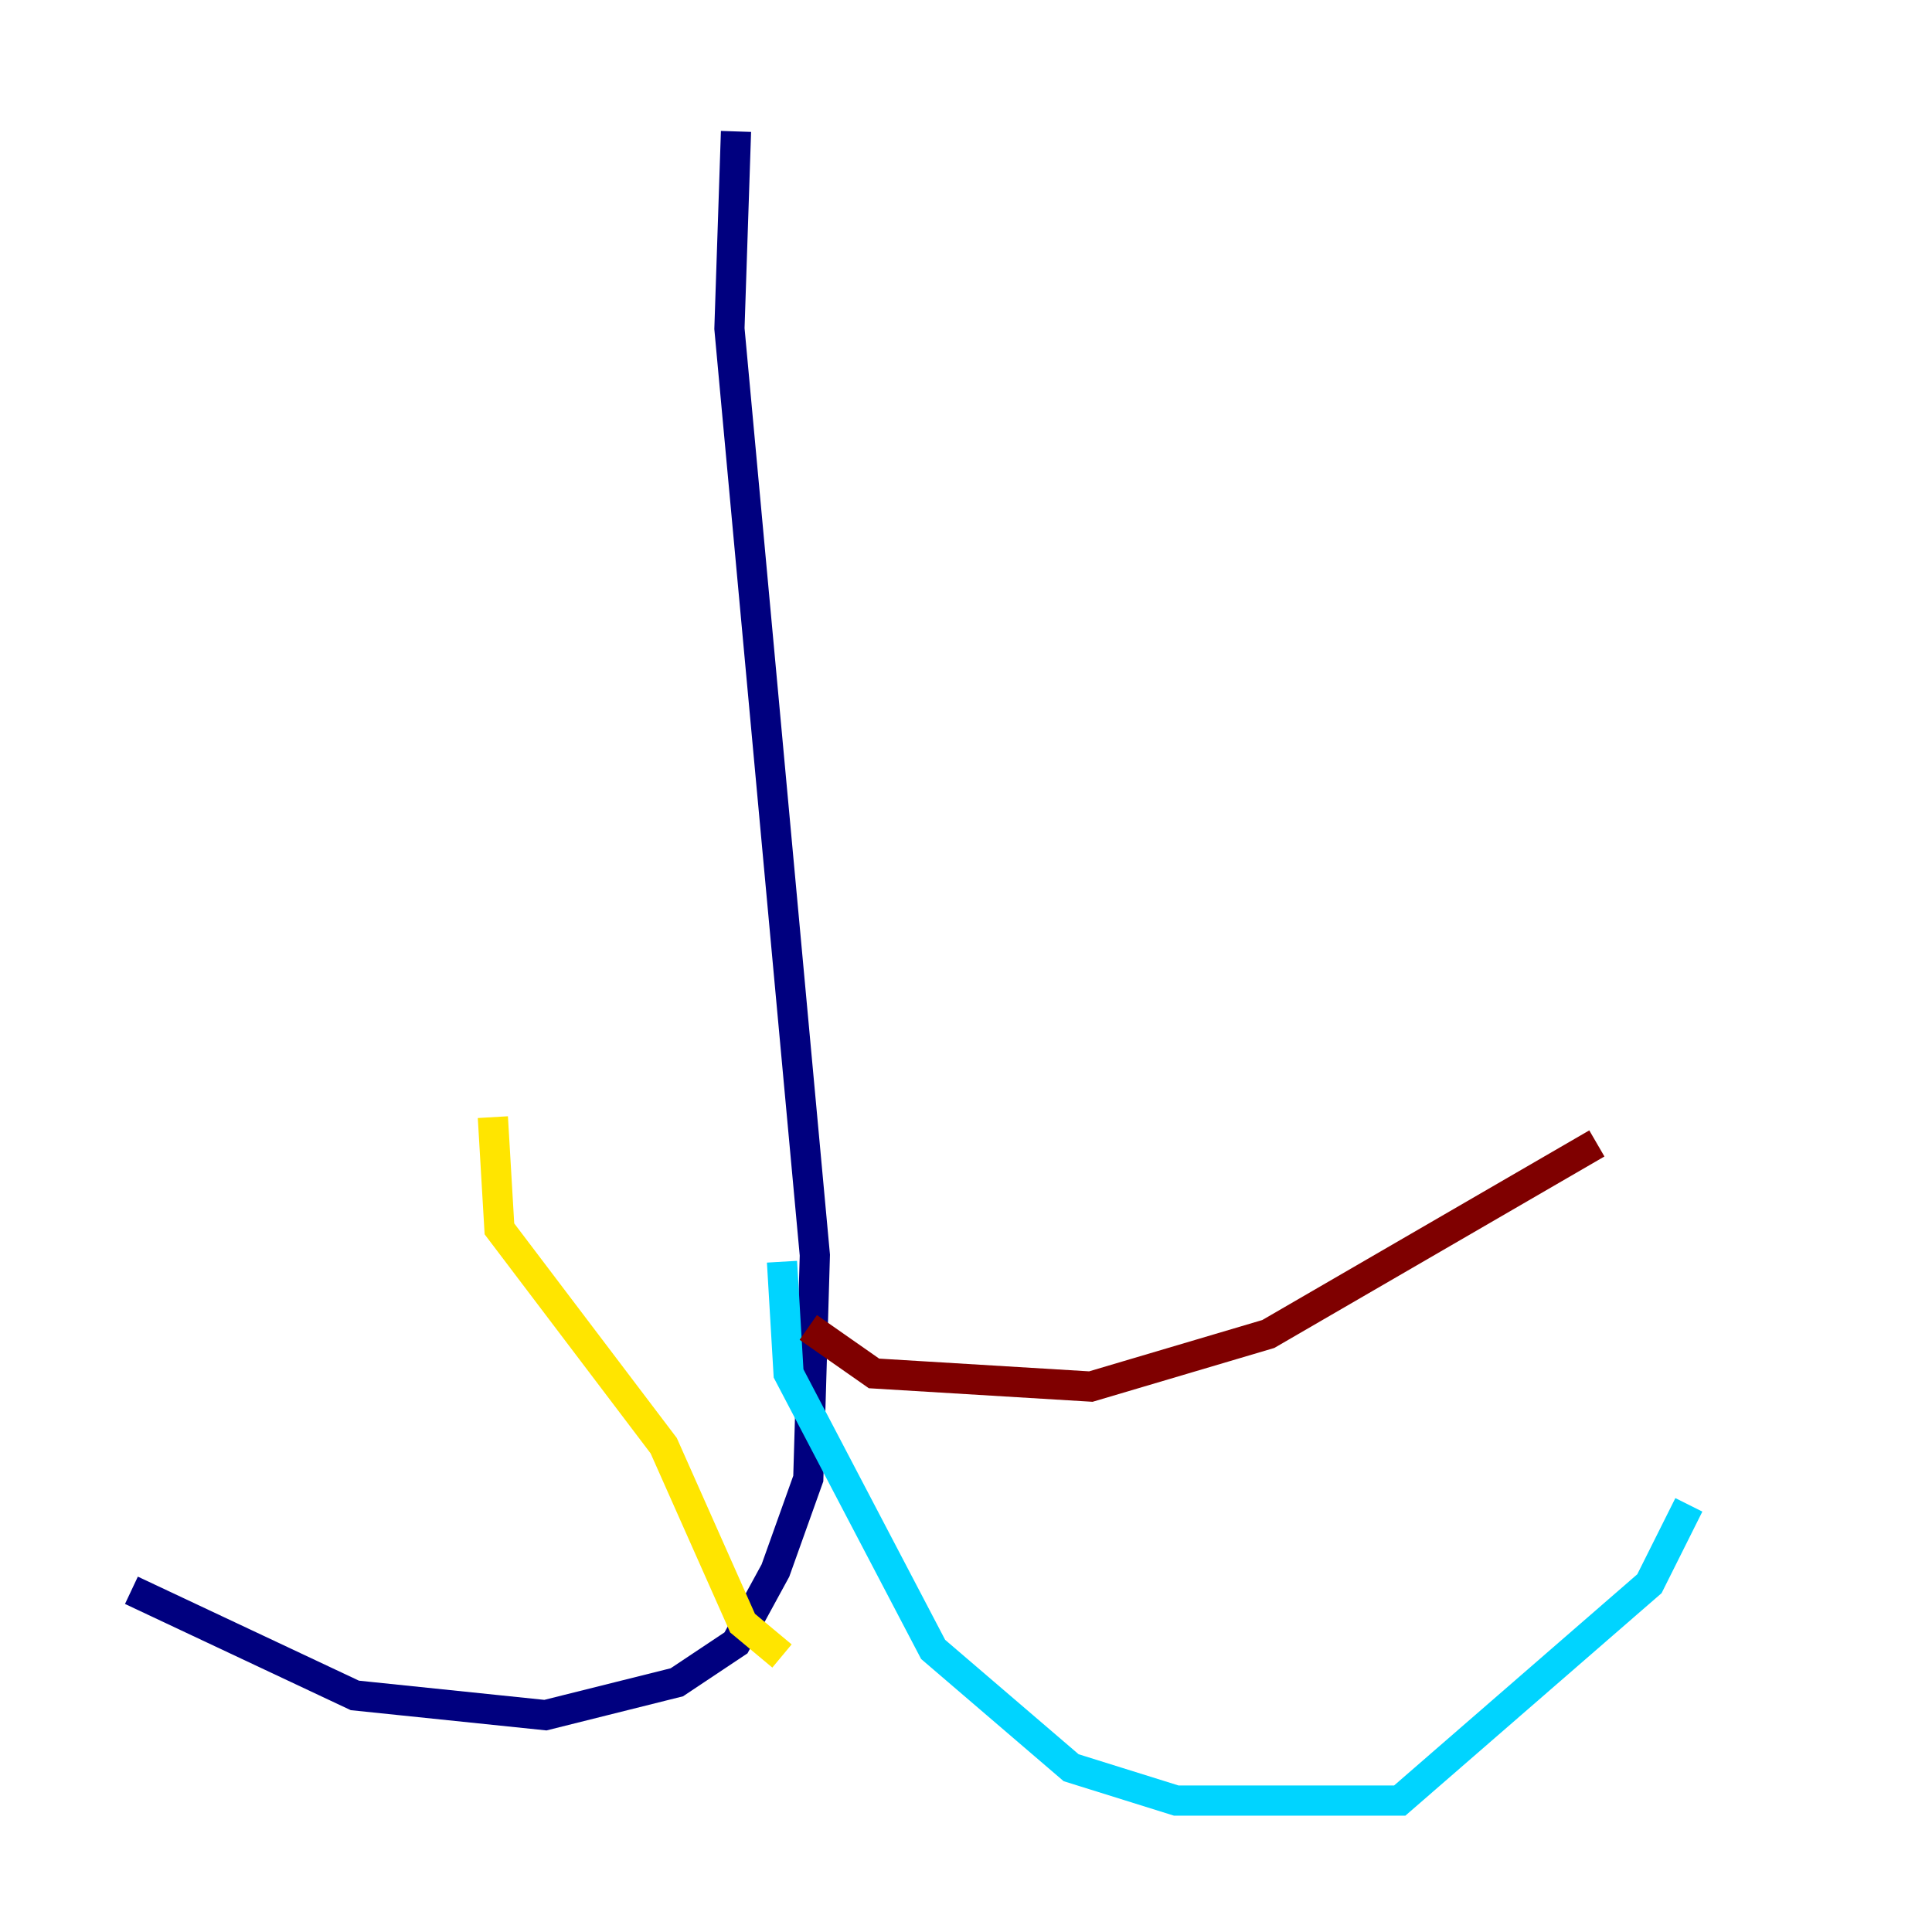 <?xml version="1.0" encoding="utf-8" ?>
<svg baseProfile="tiny" height="128" version="1.2" viewBox="0,0,128,128" width="128" xmlns="http://www.w3.org/2000/svg" xmlns:ev="http://www.w3.org/2001/xml-events" xmlns:xlink="http://www.w3.org/1999/xlink"><defs /><polyline fill="none" points="48.762,8.707 48.327,21.769 53.986,83.156 53.551,97.959 51.374,104.054 48.762,108.844 44.843,111.456 36.136,113.633 23.51,112.326 8.707,105.361" stroke="#00007f" stroke-width="2" /><polyline fill="none" points="51.809,83.592 52.245,90.993 61.823,109.279 70.966,117.116 77.932,119.293 92.735,119.293 109.279,104.925 111.891,99.701" stroke="#00d4ff" stroke-width="2" /><polyline fill="none" points="32.653,74.014 33.088,81.415 43.973,95.782 49.197,107.537 51.809,109.714" stroke="#ffe500" stroke-width="2" /><polyline fill="none" points="53.551,87.946 57.905,90.993 72.272,91.864 84.027,88.381 105.796,75.755" stroke="#7f0000" stroke-width="2" /></svg>